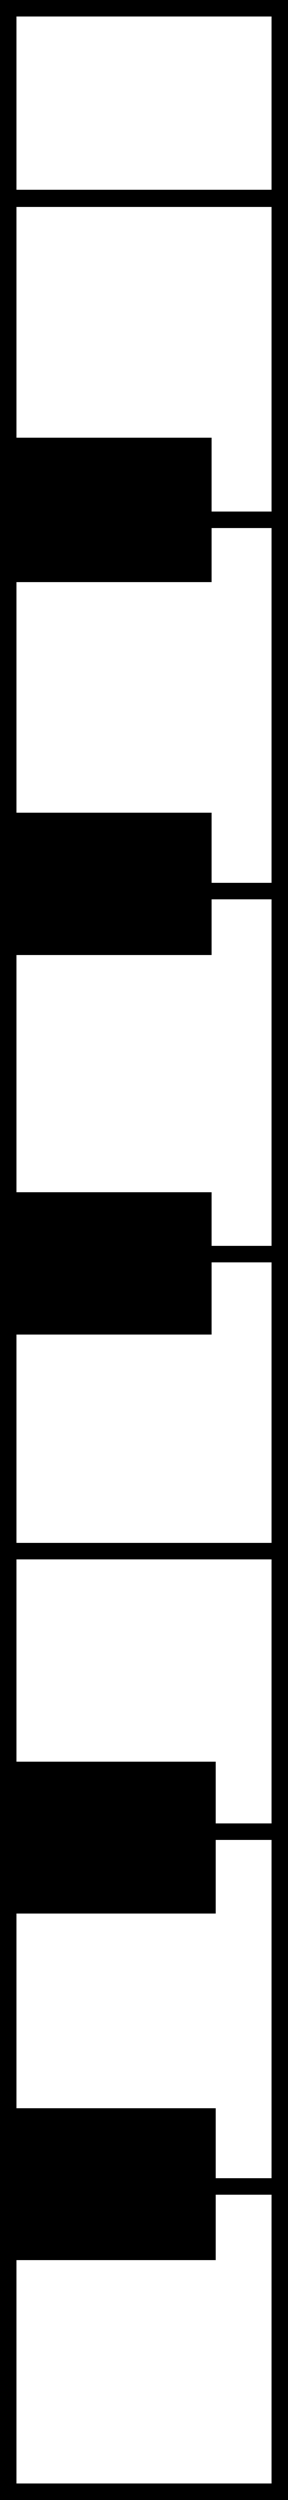 <svg width="35" height="303" viewBox="0 0 35 303" fill="none" xmlns="http://www.w3.org/2000/svg">
<rect x="0" y="0" width="35" height="303" fill="#808080" stroke="none"/>
<rect x="1" y="302" width="294.519" height="33" transform="rotate(-90 1 302)" fill="white" stroke="black" stroke-width="2"/>
<rect x="1" y="24.082" width="16.601" height="33" transform="rotate(-90 1 24.082)" fill="white" stroke="black" stroke-width="2"/>
<rect x="1" y="119" width="56" height="33" transform="rotate(-90 1 119)" fill="white" stroke="black" stroke-width="2"/>
<path d="M0 70.552L0 53.049L25.714 53.049V70.552H0Z" fill="black"/>
<path d="M1 300.976L1 219.017H34L34 300.976H1Z" fill="white" stroke="black" stroke-width="2"/>
<path d="M1 222L1 188H34V222H1Z" fill="white" stroke="black" stroke-width="2"/>
<path d="M1 152L1 108H34V152H1Z" fill="white" stroke="black" stroke-width="2"/>
<path d="M1 302L1 265H34V302H1Z" fill="white" stroke="black" stroke-width="2"/>
<path d="M1 24L1 1L34 1V24L1 24Z" fill="white" stroke="black" stroke-width="2"/>
<path d="M0 273.427L0 256.02H25.714V273.427H0Z" fill="black"/>
<path d="M0 273.427L0 256.02H25.714V273.427H0Z" stroke="black"/>
<path d="M0 231.423L0 214.017H25.714V231.423H0Z" fill="black"/>
<path d="M0 231.423L0 214.017H25.714V231.423H0Z" stroke="black"/>
<rect y="115.75" width="17.25" height="25.714" transform="rotate(-90 0 115.75)" fill="black"/>
<path d="M0 161.75L0 144.5H25.714V161.75H0Z" fill="black"/>
</svg>
